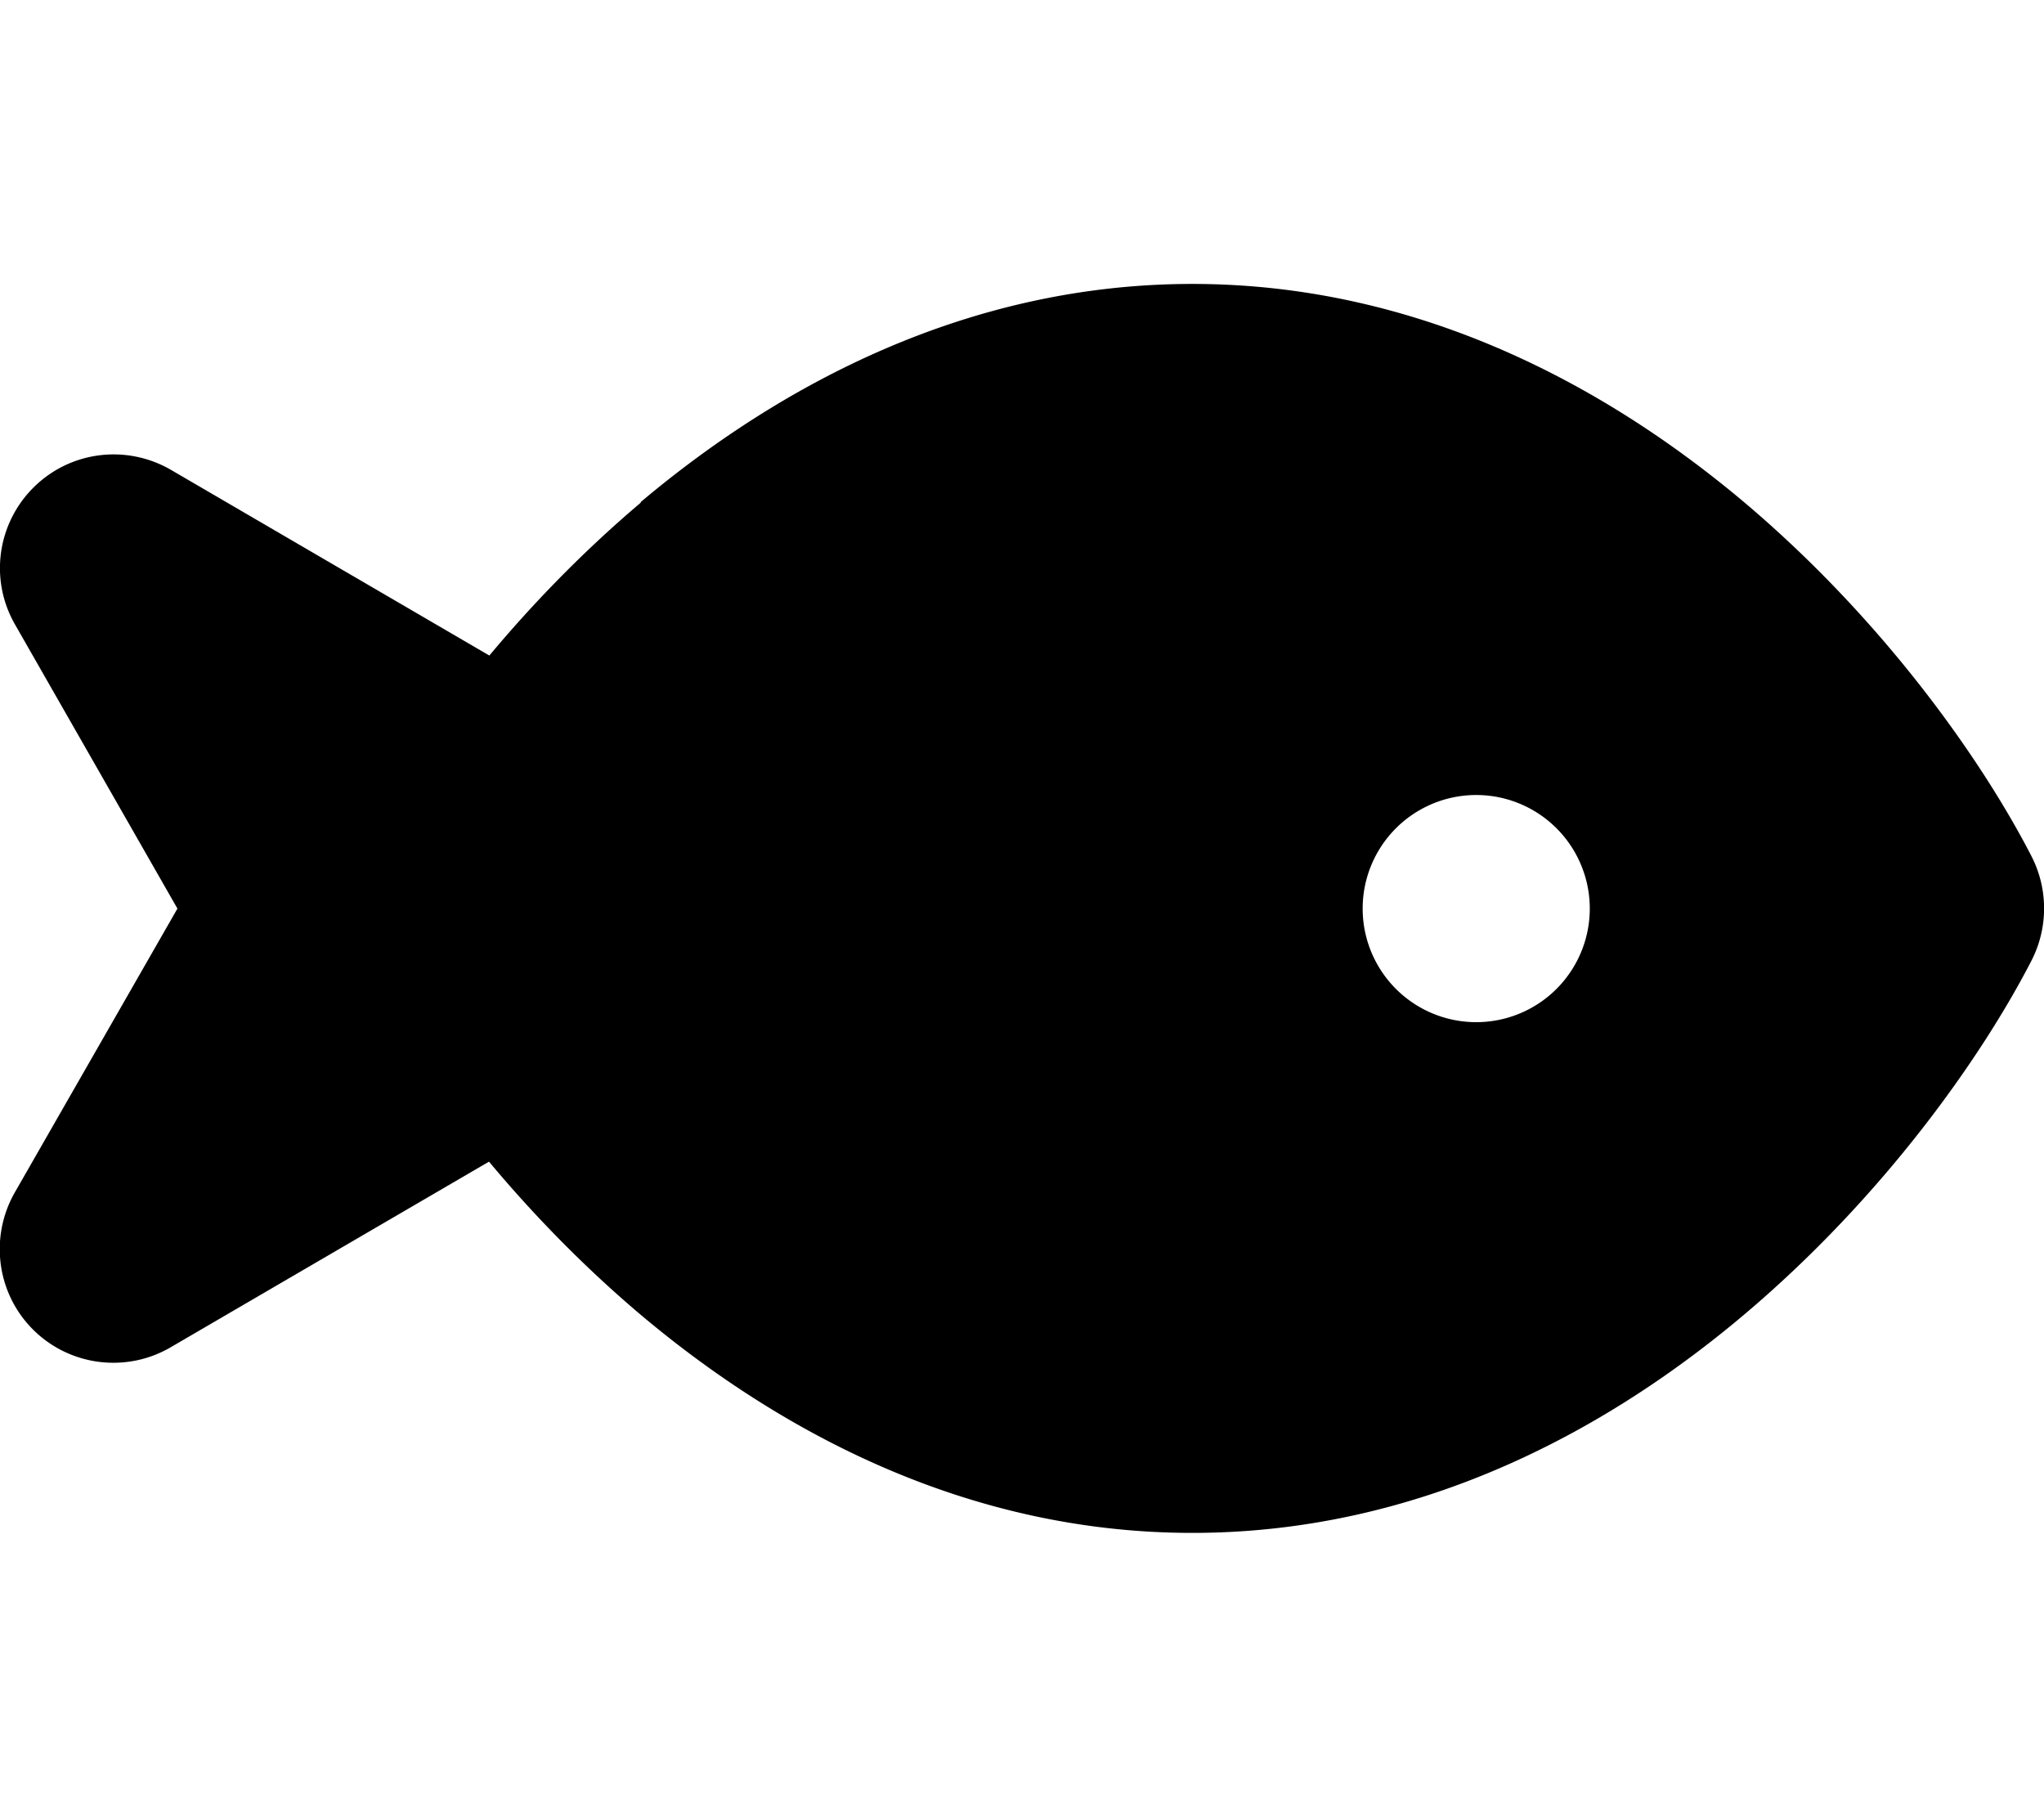 <svg xmlns="http://www.w3.org/2000/svg" viewBox="0 0 576 512"><!--! Font Awesome Free 7.0.0 by @fontawesome - https://fontawesome.com License - https://fontawesome.com/license/free (Icons: CC BY 4.0, Fonts: SIL OFL 1.1, Code: MIT License) Copyright 2025 Fonticons, Inc.--><path d="M180.5 141.5C219.7 108.5 272.6 80 336 80s116.3 28.5 155.5 61.5c39.1 33 66.9 72.4 81 99.8 4.7 9.2 4.7 20.1 0 29.3-14.1 27.4-41.9 66.8-81 99.8-39.2 33.1-92 61.5-155.5 61.5s-116.3-28.5-155.5-61.5c-16.2-13.7-30.5-28.5-42.7-43.1l-89.7 52.3c-12.5 7.3-28.4 5.3-38.7-4.9s-12.4-26-5.3-38.6L50 256 4.2 175.9c-7.2-12.6-5-28.4 5.3-38.6s26.1-12.2 38.7-4.9l89.7 52.3c12.2-14.6 26.5-29.4 42.7-43.1zM448 256a32 32 0 1 0-64 0 32 32 0 1 0 64 0"/></svg>
